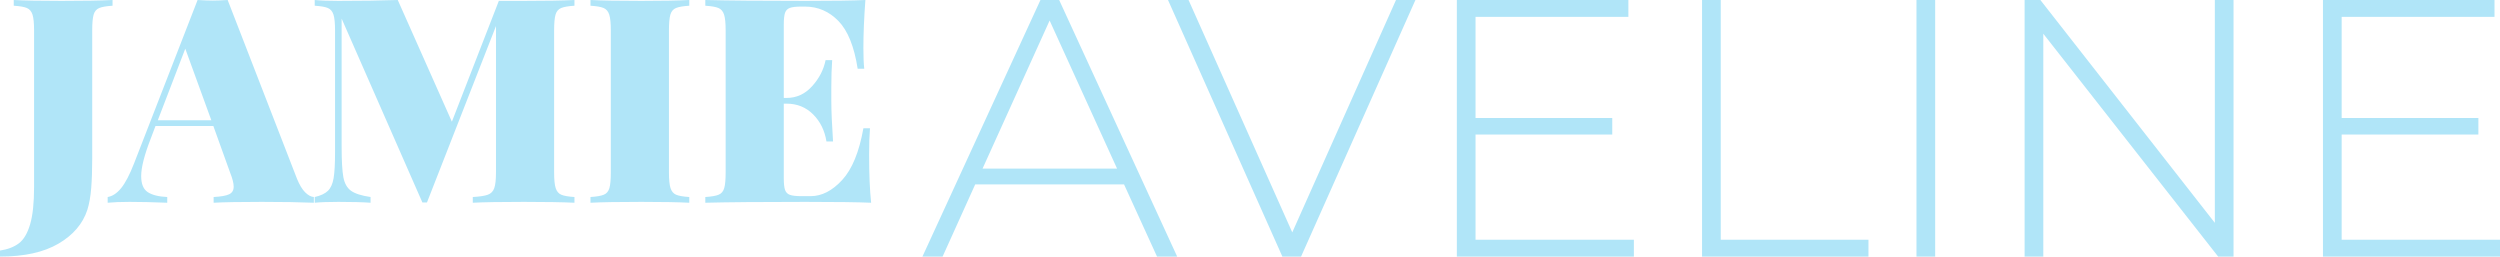 <svg fill="white" viewBox='0 0 974.378 100' width='974.378' height='100' xmlns='http://www.w3.org/2000/svg' xmlns:xlink='http://www.w3.org/1999/xlink' preserveAspectRatio='none'><defs></defs><style>.companyName {fill:#b0e5f8;fill-opacity:1;}</style><g opacity='1' transform='rotate(0 0 0)'> <svg fill="white" width='339.521' height='100' x='0' y='0' version='1.1' preserveAspectRatio='none' viewBox='-1 -28.32 121.68 35.84'> <g transform='matrix(1 0 0 1 0 0)' class='companyName'><path d='M-1 7.52L-1 6.68Q0.60 6.44 1.62 5.68Q2.64 4.92 3.20 3.04Q3.76 1.16 3.76-2.20L3.76-2.20L3.76-24.08Q3.76-25.60 3.54-26.28Q3.32-26.96 2.76-27.20Q2.20-27.44 0.92-27.52L0.92-27.52L0.92-28.32Q3.08-28.20 7.60-28.20L7.60-28.20Q12.28-28.20 14.72-28.32L14.72-28.32L14.72-27.52Q13.44-27.44 12.86-27.20Q12.28-26.96 12.08-26.28Q11.88-25.60 11.88-24.08L11.88-24.08L11.88-9.44L11.88-6.12Q11.88-3.80 11.74-2.04Q11.60-0.28 11.20 1L11.20 1Q10.24 3.92 7.16 5.72Q4.08 7.52-1 7.52L-1 7.52Z M40.48-3.36Q41-2.08 41.62-1.46Q42.24-0.84 42.84-0.80L42.84-0.80L42.84 0Q39.96-0.12 35.56-0.12L35.56-0.12Q31-0.12 28.84 0L28.84 0L28.84-0.80Q30.36-0.88 31-1.18Q31.64-1.48 31.64-2.24L31.64-2.24Q31.64-2.96 31.16-4.16L31.16-4.16L28.80-10.72L20.72-10.72L20.04-8.92Q18.72-5.52 18.72-3.72L18.72-3.72Q18.72-2.08 19.64-1.48Q20.56-0.88 22.36-0.80L22.36-0.80L22.36 0Q19.36-0.12 17.12-0.12L17.12-0.12Q15.24-0.12 14.04 0L14.04 0L14.04-0.80Q15.04-0.96 15.92-2.04Q16.80-3.12 17.72-5.48L17.72-5.48L26.60-28.32Q27.88-28.24 28.72-28.24L28.72-28.24Q29.52-28.24 30.80-28.32L30.80-28.32L40.48-3.36ZM21.04-11.52L28.52-11.52L24.88-21.52L21.04-11.52Z M79.24-27.52Q77.96-27.44 77.38-27.20Q76.80-26.96 76.60-26.28Q76.40-25.60 76.40-24.08L76.40-24.08L76.40-4.24Q76.40-2.72 76.62-2.04Q76.84-1.36 77.40-1.12Q77.96-0.88 79.24-0.80L79.24-0.80L79.24 0Q76.80-0.12 72.16-0.12L72.16-0.12Q67.32-0.12 65.04 0L65.04 0L65.04-0.80Q66.48-0.88 67.14-1.12Q67.80-1.36 68.04-2.04Q68.28-2.72 68.28-4.24L68.28-4.24L68.28-24.68L58.64-0.04L58.00-0.04L46.72-25.72L46.72-7.84Q46.72-4.88 46.96-3.58Q47.20-2.28 48.02-1.68Q48.84-1.08 50.76-0.80L50.76-0.80L50.76 0Q49.12-0.12 46.28-0.12L46.28-0.12Q44.16-0.12 42.96 0L42.96 0L42.96-0.80Q44.20-1.08 44.80-1.66Q45.40-2.24 45.60-3.44Q45.80-4.64 45.80-7.04L45.80-7.04L45.80-24.08Q45.80-25.60 45.58-26.28Q45.36-26.96 44.80-27.20Q44.24-27.44 42.96-27.52L42.96-27.52L42.96-28.32Q44.16-28.20 46.28-28.20L46.28-28.20Q51.08-28.20 54.56-28.32L54.56-28.32L62.12-11.32L68.68-28.20L72.16-28.20Q76.80-28.20 79.24-28.32L79.24-28.32L79.24-27.52Z M95.28-28.32L95.28-27.52Q94.00-27.44 93.42-27.20Q92.84-26.96 92.64-26.28Q92.44-25.60 92.44-24.08L92.44-24.08L92.44-4.24Q92.44-2.72 92.66-2.04Q92.88-1.36 93.44-1.12Q94.00-0.88 95.28-0.80L95.28-0.80L95.28 0Q92.96-0.12 88.60-0.12L88.60-0.12Q83.76-0.12 81.48 0L81.48 0L81.48-0.80Q82.76-0.88 83.34-1.12Q83.92-1.36 84.12-2.04Q84.32-2.72 84.32-4.24L84.32-4.24L84.32-24.08Q84.32-25.60 84.10-26.28Q83.88-26.96 83.32-27.20Q82.76-27.44 81.48-27.52L81.48-27.52L81.48-28.32Q83.76-28.20 88.60-28.20L88.60-28.20Q92.92-28.20 95.28-28.32L95.28-28.32Z M120.40-6.72Q120.40-2.64 120.68 0L120.68 0Q117.96-0.12 111.52-0.12L111.52-0.12Q102.16-0.12 97.52 0L97.52 0L97.52-0.80Q98.80-0.88 99.38-1.12Q99.96-1.36 100.16-2.04Q100.36-2.72 100.36-4.24L100.36-4.24L100.36-24.08Q100.36-25.60 100.14-26.28Q99.92-26.96 99.36-27.20Q98.80-27.44 97.52-27.52L97.52-27.52L97.52-28.32Q102.16-28.20 111.52-28.20L111.52-28.20Q117.40-28.20 119.88-28.32L119.88-28.32Q119.60-24.56 119.60-21.60L119.60-21.60Q119.60-19.76 119.72-18.72L119.72-18.72L118.80-18.72Q118.08-23.36 116.12-25.38Q114.16-27.40 111.44-27.40L111.44-27.40L110.92-27.40Q109.84-27.40 109.34-27.22Q108.84-27.04 108.66-26.54Q108.48-26.04 108.48-24.88L108.48-24.88L108.48-14.64L108.88-14.64Q110.96-14.64 112.44-16.28Q113.92-17.92 114.32-19.92L114.32-19.92L115.24-19.92Q115.12-18.24 115.12-16.16L115.12-16.16L115.12-14.24Q115.12-12.20 115.36-8.56L115.36-8.56L114.44-8.56Q114.08-10.84 112.58-12.34Q111.08-13.84 108.88-13.84L108.88-13.84L108.48-13.84L108.48-3.44Q108.48-2.28 108.66-1.78Q108.84-1.28 109.34-1.10Q109.84-0.92 110.92-0.92L110.92-0.92L112.24-0.92Q114.56-0.92 116.64-3.18Q118.72-5.44 119.60-10.40L119.60-10.40L120.52-10.40Q120.40-8.96 120.40-6.72L120.40-6.72Z'/></g> </svg> </g><g opacity='1' transform='rotate(0 359.521 0)'> <svg width='614.857' fill="white" height='100' x='359.521' y='0' version='1.1' preserveAspectRatio='none' viewBox='0.2 -28 172.16 28'> <g transform='matrix(1 0 0 1 0 0)' class='companyName'><path d='M25.80 0L22.20-7.88L5.96-7.88L2.40 0L0.20 0L13.08-28L15.12-28L28 0L25.80 0ZM6.76-9.60L21.44-9.60L14.08-25.76L6.76-9.60Z M51.88-28L54-28L41.52 0L39.48 0L27.00-28L29.24-28L40.56-2.64L51.88-28Z M60.56-1.84L77.84-1.84L77.84 0L58.52 0L58.52-28L77.24-28L77.24-26.16L60.56-26.16L60.56-15.12L75.48-15.12L75.48-13.32L60.56-13.32L60.56-1.84Z M85.28 0L85.28-28L87.32-28L87.32-1.84L103.44-1.84L103.44 0L85.28 0Z M108.68 0L108.68-28L110.72-28L110.72 0L108.68 0Z M141.24-28L143.28-28L143.28 0L141.60 0L122.52-24.32L122.52 0L120.48 0L120.48-28L122.20-28L141.24-3.68L141.24-28Z M155.08-1.84L172.36-1.84L172.36 0L153.04 0L153.04-28L171.76-28L171.76-26.16L155.08-26.16L155.08-15.12L170-15.12L170-13.32L155.08-13.32L155.08-1.84Z'/></g> </svg> </g></svg>